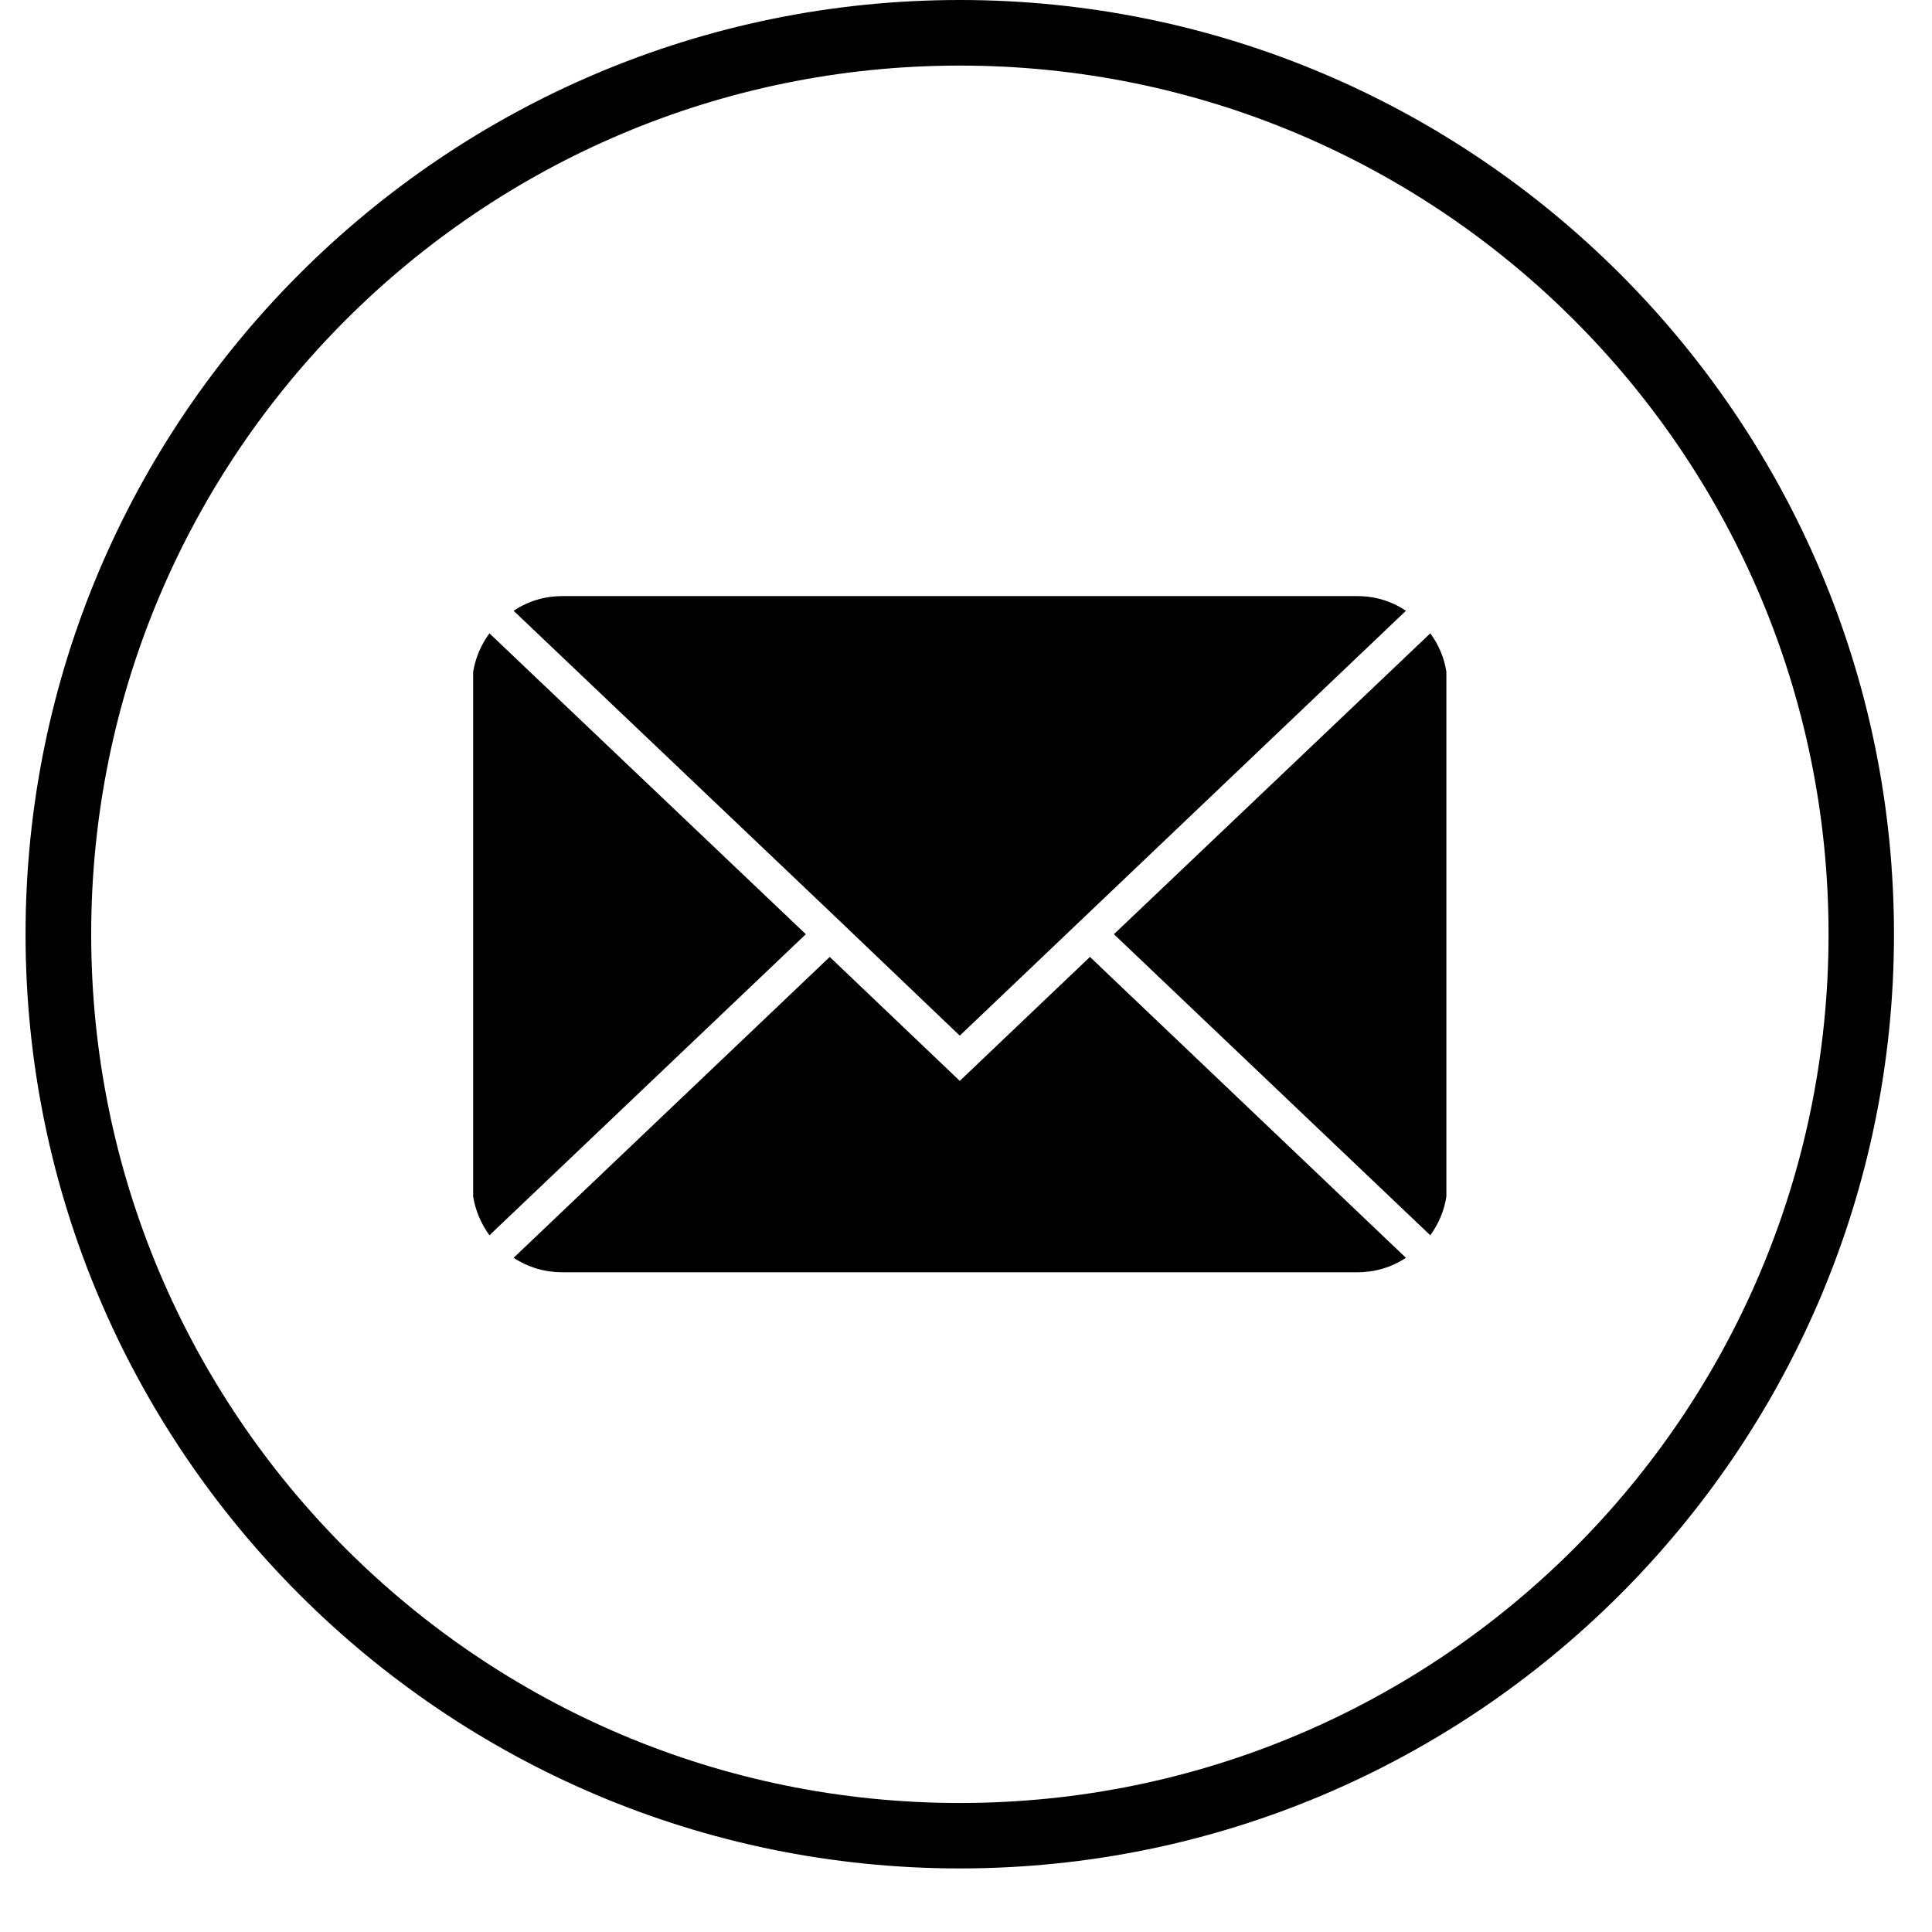 <svg xmlns="http://www.w3.org/2000/svg" xmlns:xlink="http://www.w3.org/1999/xlink" width="50" zoomAndPan="magnify" viewBox="0 0 37.5 37.5" height="50" preserveAspectRatio="xMidYMid meet" version="1.0"><defs><clipPath id="78e00dd021"><path d="M 0.496 0 L 36.762 0 L 36.762 36.266 L 0.496 36.266 Z M 0.496 0 " clip-rule="nonzero"/></clipPath></defs><g clip-path="url(#78e00dd021)"><path fill="#000000" d="M 18.629 0 C 8.629 0 0.496 8.133 0.496 18.133 C 0.496 28.133 8.629 36.266 18.629 36.266 C 28.629 36.266 36.762 28.133 36.762 18.133 C 36.762 8.133 28.629 0 18.629 0 Z M 18.629 34.996 C 9.32 34.996 1.77 27.445 1.77 18.133 C 1.77 8.824 9.32 1.273 18.629 1.273 C 27.941 1.273 35.492 8.824 35.492 18.133 C 35.492 27.445 27.941 34.996 18.629 34.996 Z M 18.629 34.996 " fill-opacity="1" fill-rule="nonzero"/></g><path fill="#000000" d="M 27.762 12.293 L 21.621 18.133 L 27.762 23.977 C 27.926 23.75 28.031 23.5 28.074 23.227 L 28.074 13.039 C 28.031 12.766 27.926 12.516 27.762 12.293 Z M 27.762 12.293 " fill-opacity="1" fill-rule="nonzero"/><path fill="#000000" d="M 18.629 20.98 L 16.105 18.574 L 9.969 24.414 C 10.258 24.602 10.574 24.695 10.922 24.695 L 26.34 24.695 C 26.684 24.695 27.004 24.602 27.289 24.414 L 21.156 18.574 Z M 18.629 20.98 " fill-opacity="1" fill-rule="nonzero"/><path fill="#000000" d="M 9.5 12.293 C 9.336 12.516 9.23 12.766 9.184 13.039 L 9.184 23.227 C 9.23 23.5 9.336 23.75 9.5 23.977 L 15.641 18.133 Z M 9.5 12.293 " fill-opacity="1" fill-rule="nonzero"/><path fill="#000000" d="M 16.105 17.691 L 18.629 20.102 L 27.289 11.855 C 27.004 11.664 26.684 11.57 26.34 11.57 L 10.922 11.57 C 10.574 11.57 10.258 11.664 9.969 11.855 Z M 16.105 17.691 " fill-opacity="1" fill-rule="nonzero"/></svg>